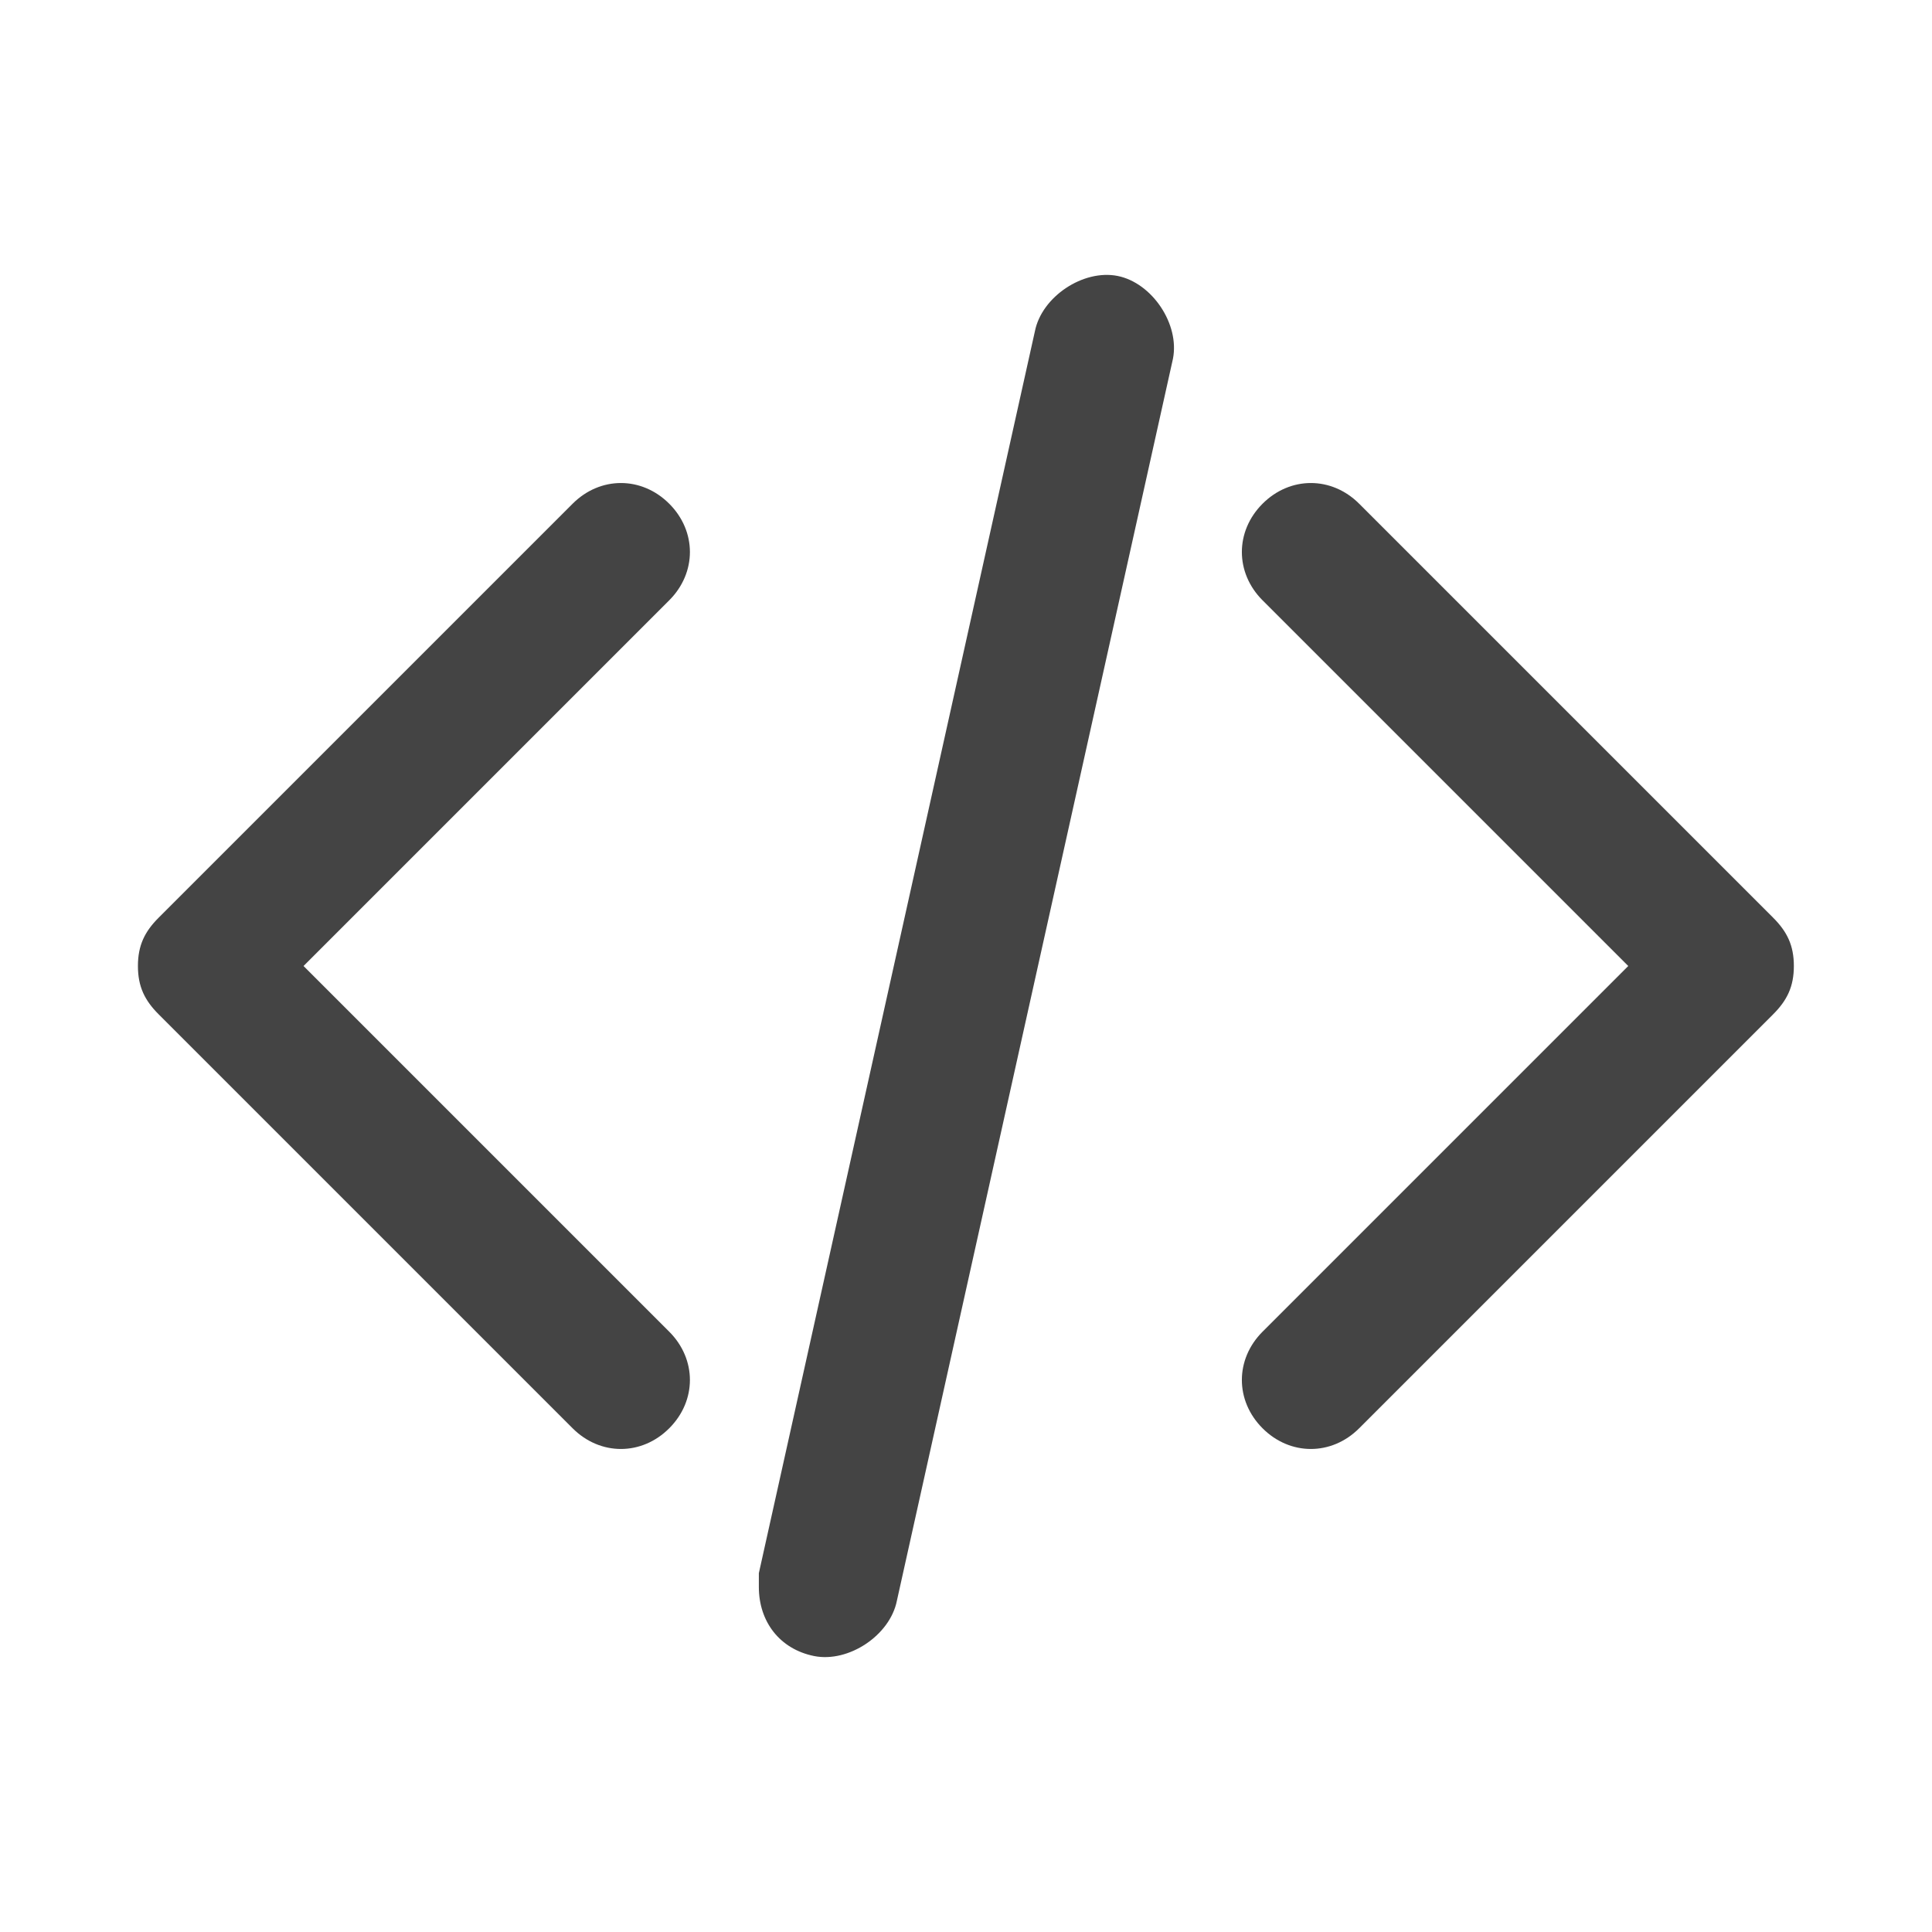 <svg width="18" height="18" viewBox="0 0 18 18" fill="none" xmlns="http://www.w3.org/2000/svg">
<path d="M1.285 9C1.285 8.807 1.349 8.679 1.478 8.55L5.335 4.693C5.592 4.436 5.978 4.436 6.235 4.693C6.492 4.95 6.492 5.336 6.235 5.593L2.828 9L6.235 12.407C6.492 12.664 6.492 13.05 6.235 13.307C5.978 13.564 5.592 13.564 5.335 13.307L1.478 9.45C1.349 9.321 1.285 9.193 1.285 9Z" fill="#444444"/>
<path d="M7.07 14.786C7.07 14.721 7.07 14.721 7.07 14.657L9.642 3.086C9.706 2.764 10.092 2.507 10.413 2.571C10.735 2.636 10.992 3.021 10.928 3.343L8.356 14.914C8.292 15.236 7.906 15.493 7.585 15.429C7.263 15.364 7.07 15.107 7.07 14.786Z" fill="#444444"/>
<path d="M16.713 9C16.713 8.807 16.649 8.679 16.52 8.55L12.663 4.693C12.406 4.436 12.02 4.436 11.763 4.693C11.506 4.95 11.506 5.336 11.763 5.593L15.17 9L11.763 12.407C11.506 12.664 11.506 13.05 11.763 13.307C12.02 13.564 12.406 13.564 12.663 13.307L16.52 9.45C16.649 9.321 16.713 9.193 16.713 9Z" fill="#444444"/>
</svg>

